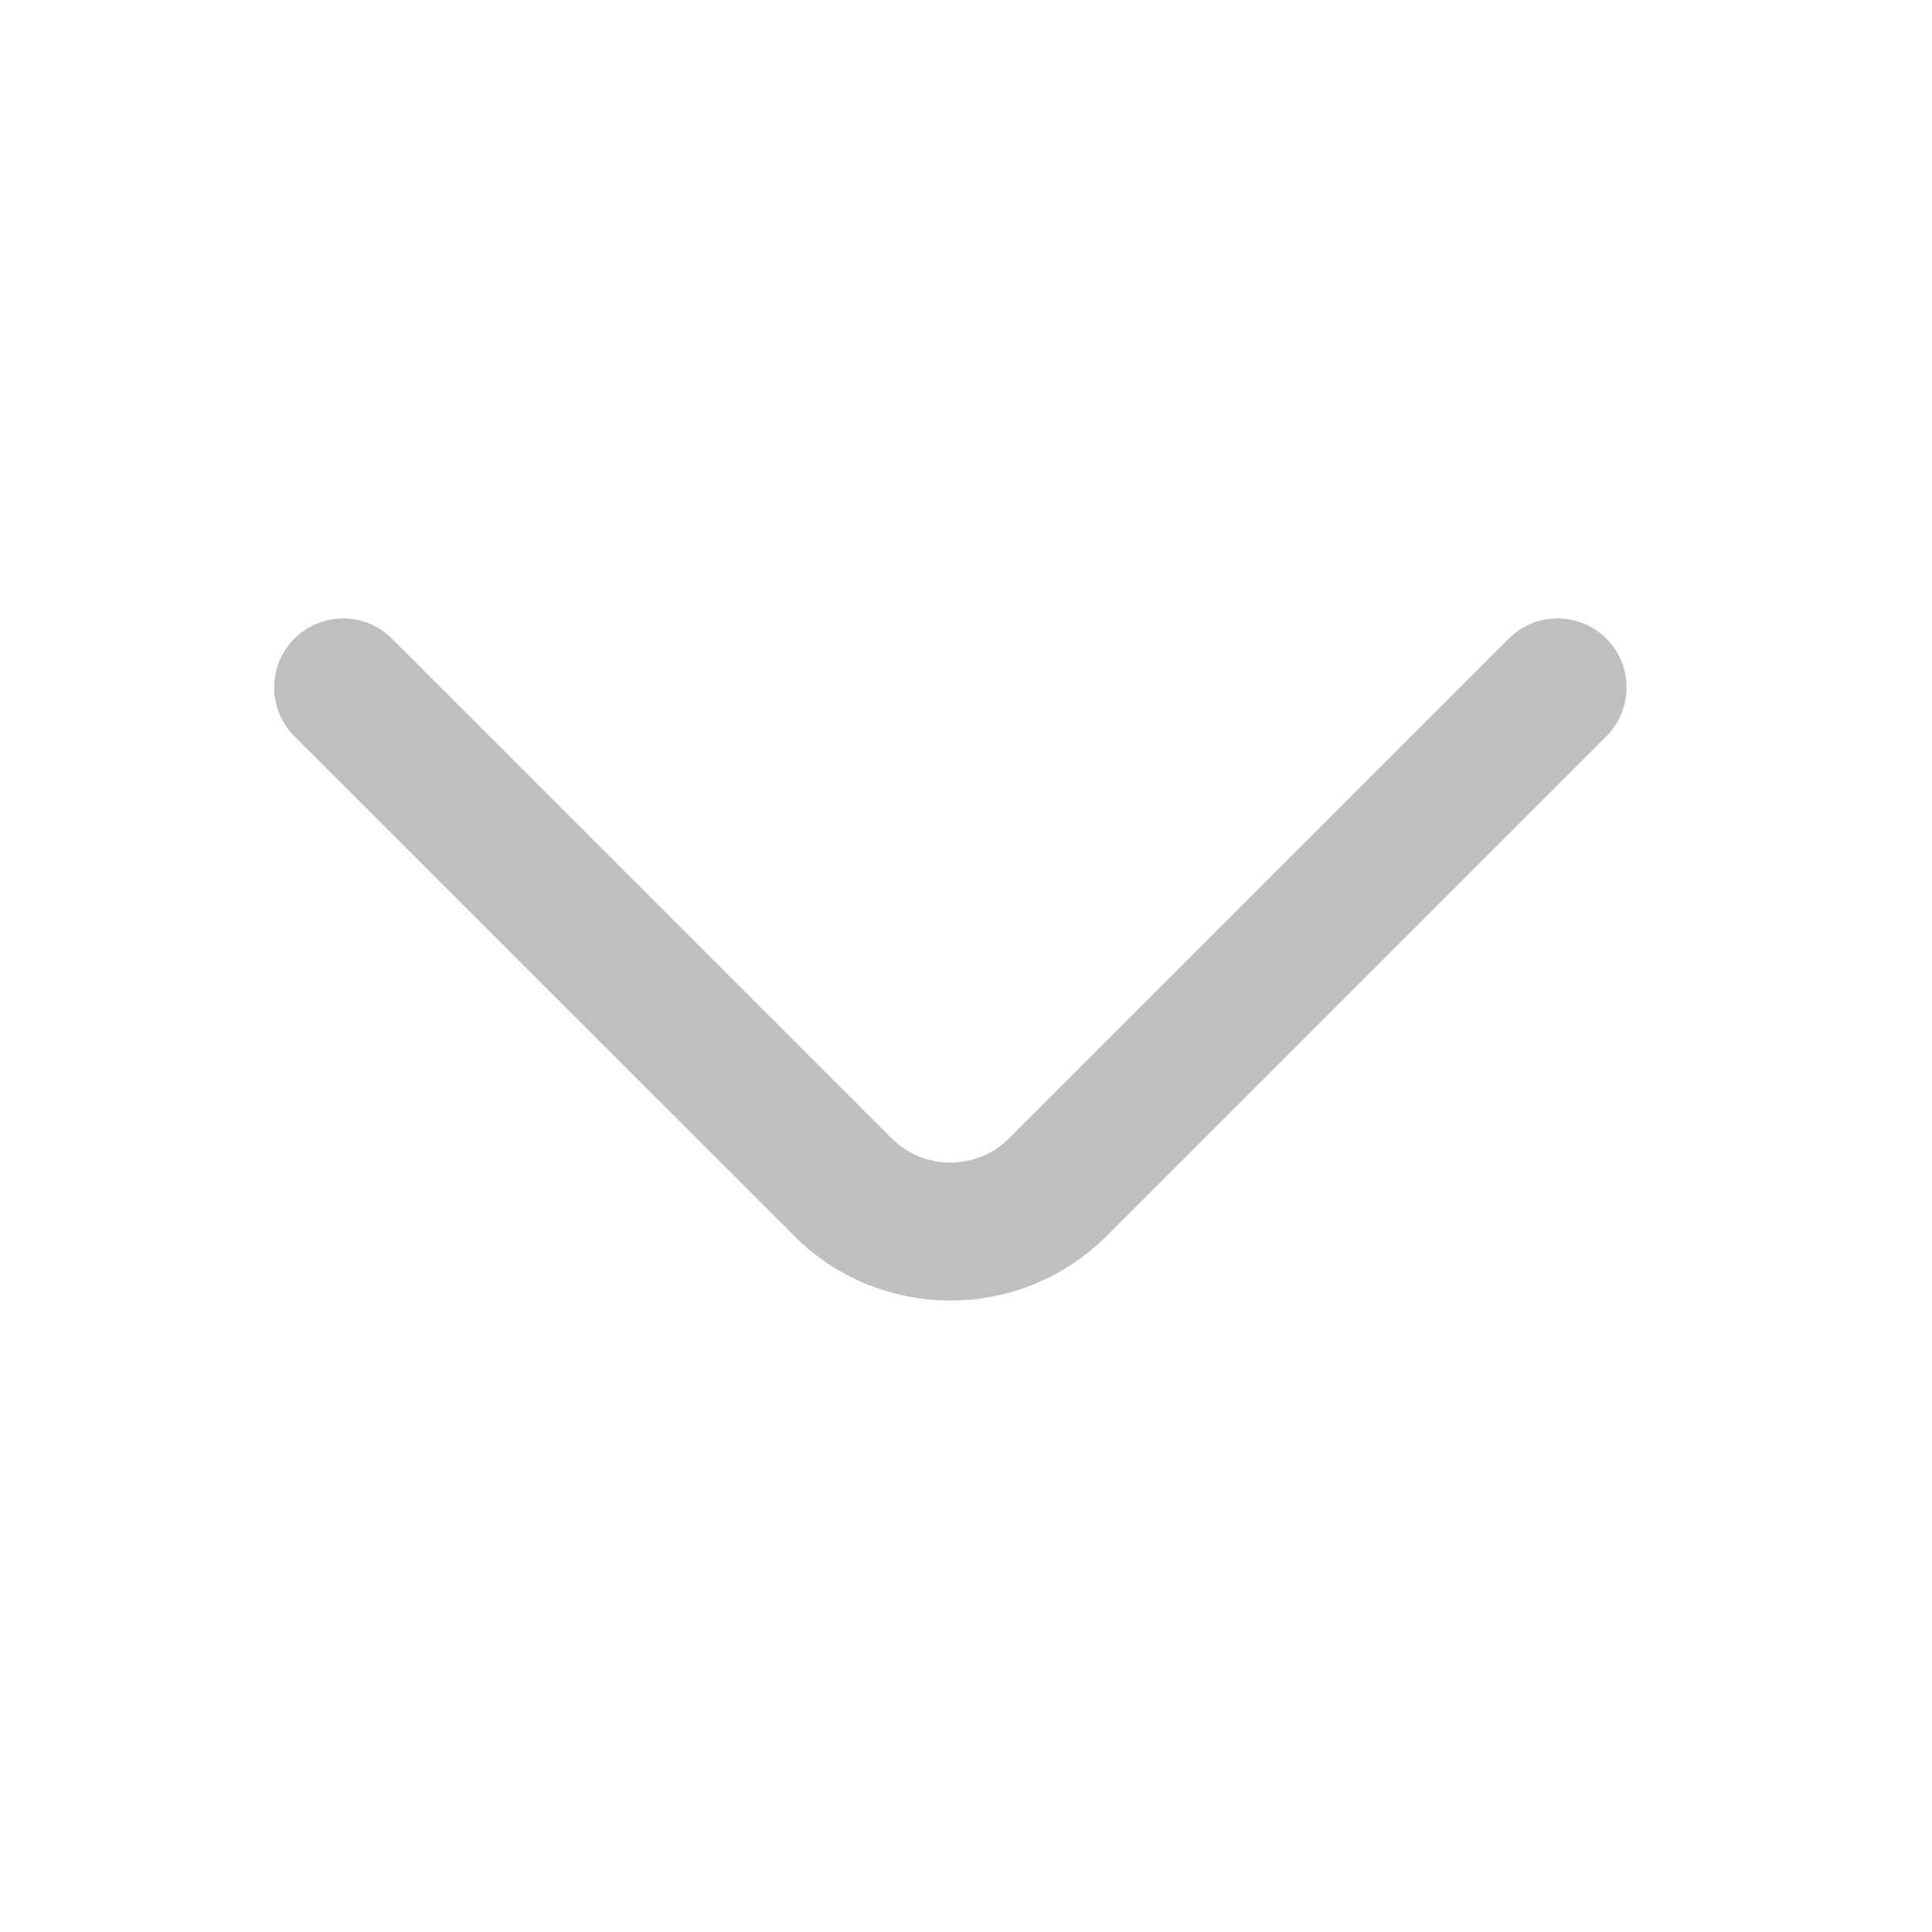 <svg width="21" height="21" viewBox="0 0 21 21" fill="none" xmlns="http://www.w3.org/2000/svg">
<path d="M16.93 7.472L11.497 12.905C10.855 13.547 9.805 13.547 9.164 12.905L3.73 7.472" stroke="#BFBFBF" stroke-width="1.5" stroke-miterlimit="10" stroke-linecap="round" stroke-linejoin="round"/>
</svg>
